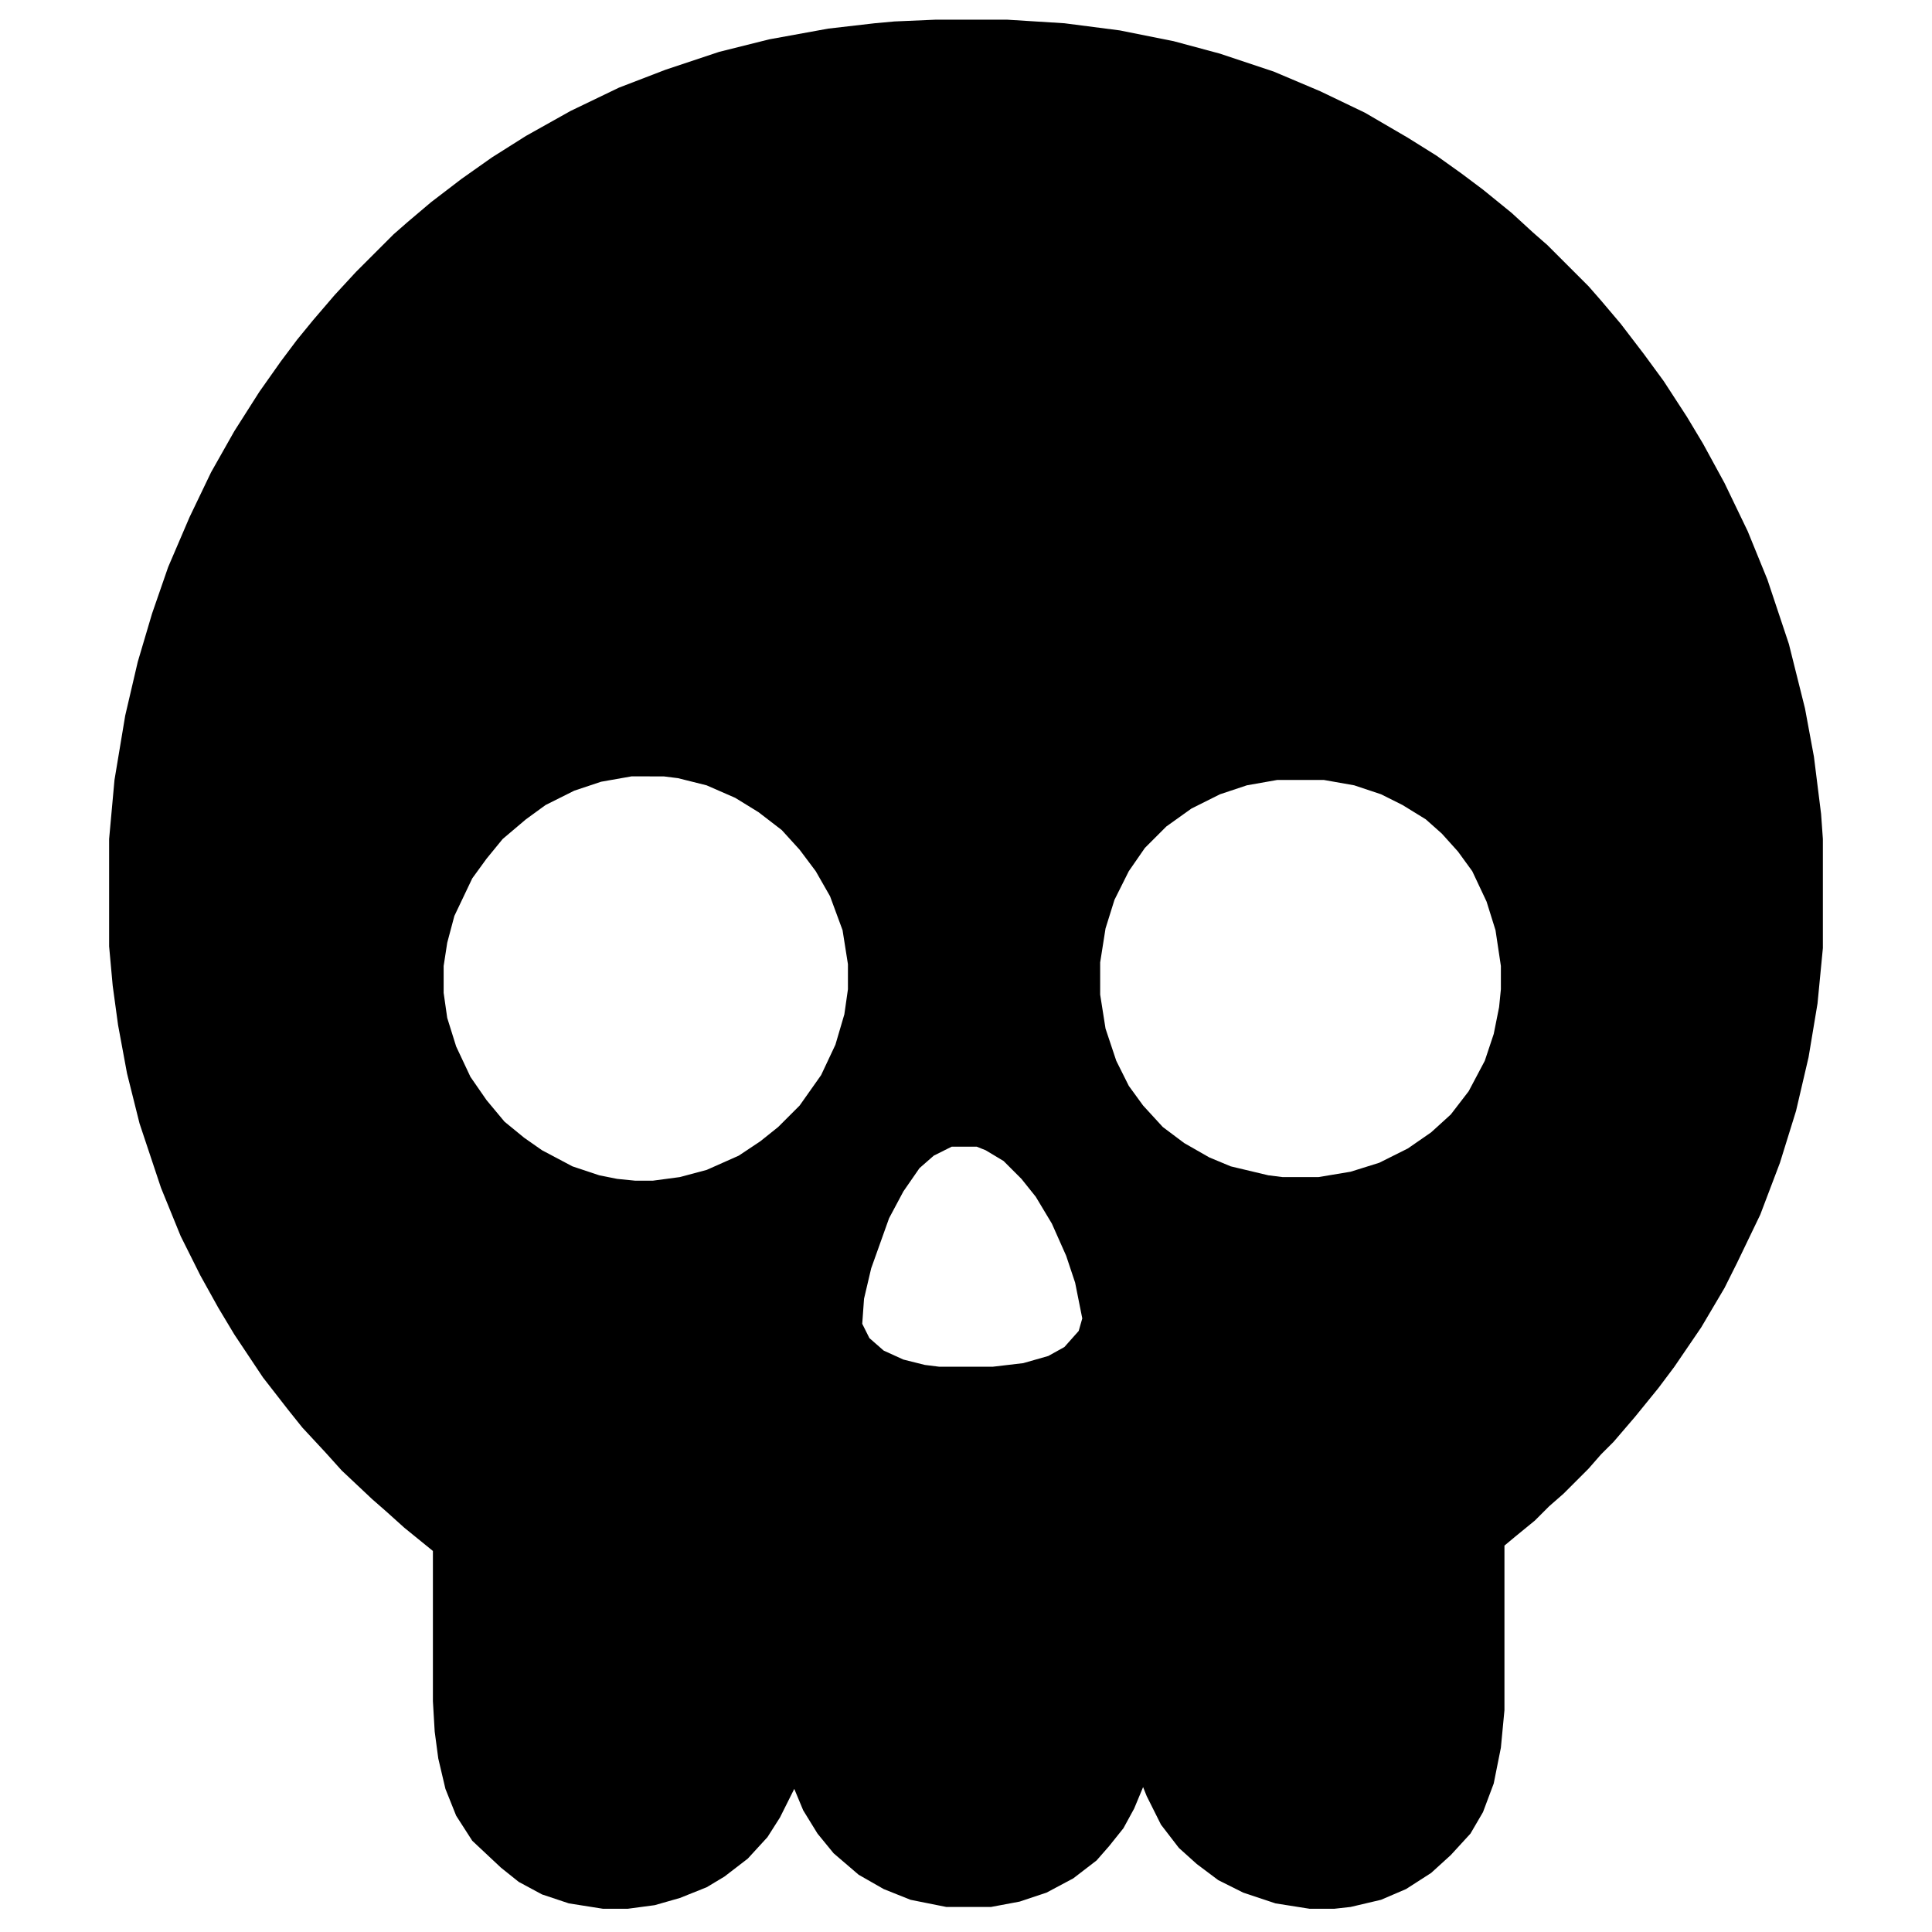 <svg xmlns="http://www.w3.org/2000/svg" viewBox="0 0 1080 1080" fill="currentColor"><path d="M523 11h40l32 2 31 4 30 6 26 7 30 10 26 11 25 12 24 14 16 10 14 10 12 9 16 13 12 11 8 7 23 23 7 8 11 13 13 17 11 15 13 20 9 15 12 22 13 27 11 27 12 36 9 36 5 27 4 32 1 14v61l-3 31-5 30-7 30-9 29-11 29-13 27-7 14-13 22-15 22-9 12-13 16-12 14-7 7-7 8-14 14-8 7-8 8-11 9-6 5v92l-2 21-4 20-6 16-7 12-11 12-11 10-14 9-14 6-17 4-9 1h-14l-19-3-18-6-14-7-12-9-10-9-10-13-8-16-2-5-5 12-6 11-8 10-7 8-13 10-15 8-15 5-16 3h-25l-20-4-15-6-14-8-14-12-9-11-8-13-5-12-8 16-7 11-11 12-13 10-10 6-15 6-14 4-15 2h-14l-19-3-15-5-13-7-10-8-16-15-9-14-6-15-4-17-2-15-1-17v-84l-16-13-10-9-8-7-17-16-9-10-13-14-8-10-14-18-16-24-9-15-10-18-11-22-11-27-12-36-7-28-5-27-3-22-2-22v-60l3-33 6-36 7-30 8-27 9-26 12-28 12-25 13-23 14-22 12-17 9-12 9-11 12-14 12-13 21-21 8-7 13-11 17-13 17-12 19-12 25-14 27-13 26-10 30-10 28-7 33-6 26-3 11-1ZM353 434l-17 3-15 5-16 8-11 8-13 11-9 11-8 11-10 21-4 15-2 13v15l2 14 5 16 8 17 9 13 10 12 11 9 10 7 17 9 15 5 10 2 10 1h10l15-2 15-4 18-8 12-8 10-8 12-12 12-17 8-17 5-17 2-14v-14l-3-19-7-19-8-14-9-12-10-11-13-10-13-8-16-7-16-4-8-1Zm361 2-17 3-15 5-16 8-14 10-12 12-9 13-8 16-5 16-3 19v18l3 19 6 18 7 14 8 11 11 12 12 9 14 8 12 5 21 5 8 1h20l18-3 16-5 16-8 13-9 11-10 10-13 9-17 5-15 3-15 1-10v-13l-3-20-5-16-8-17-8-11-9-10-9-8-13-8-12-6-15-5-17-3ZM532 641l-10 5-8 7-9 13-8 15-10 28-4 17-1 14 4 8 8 7 11 5 12 3 8 1h30l17-2 14-4 9-5 8-9 2-7-4-20-5-15-8-18-9-15-8-10-10-10-10-6-5-2Z"/></svg>
